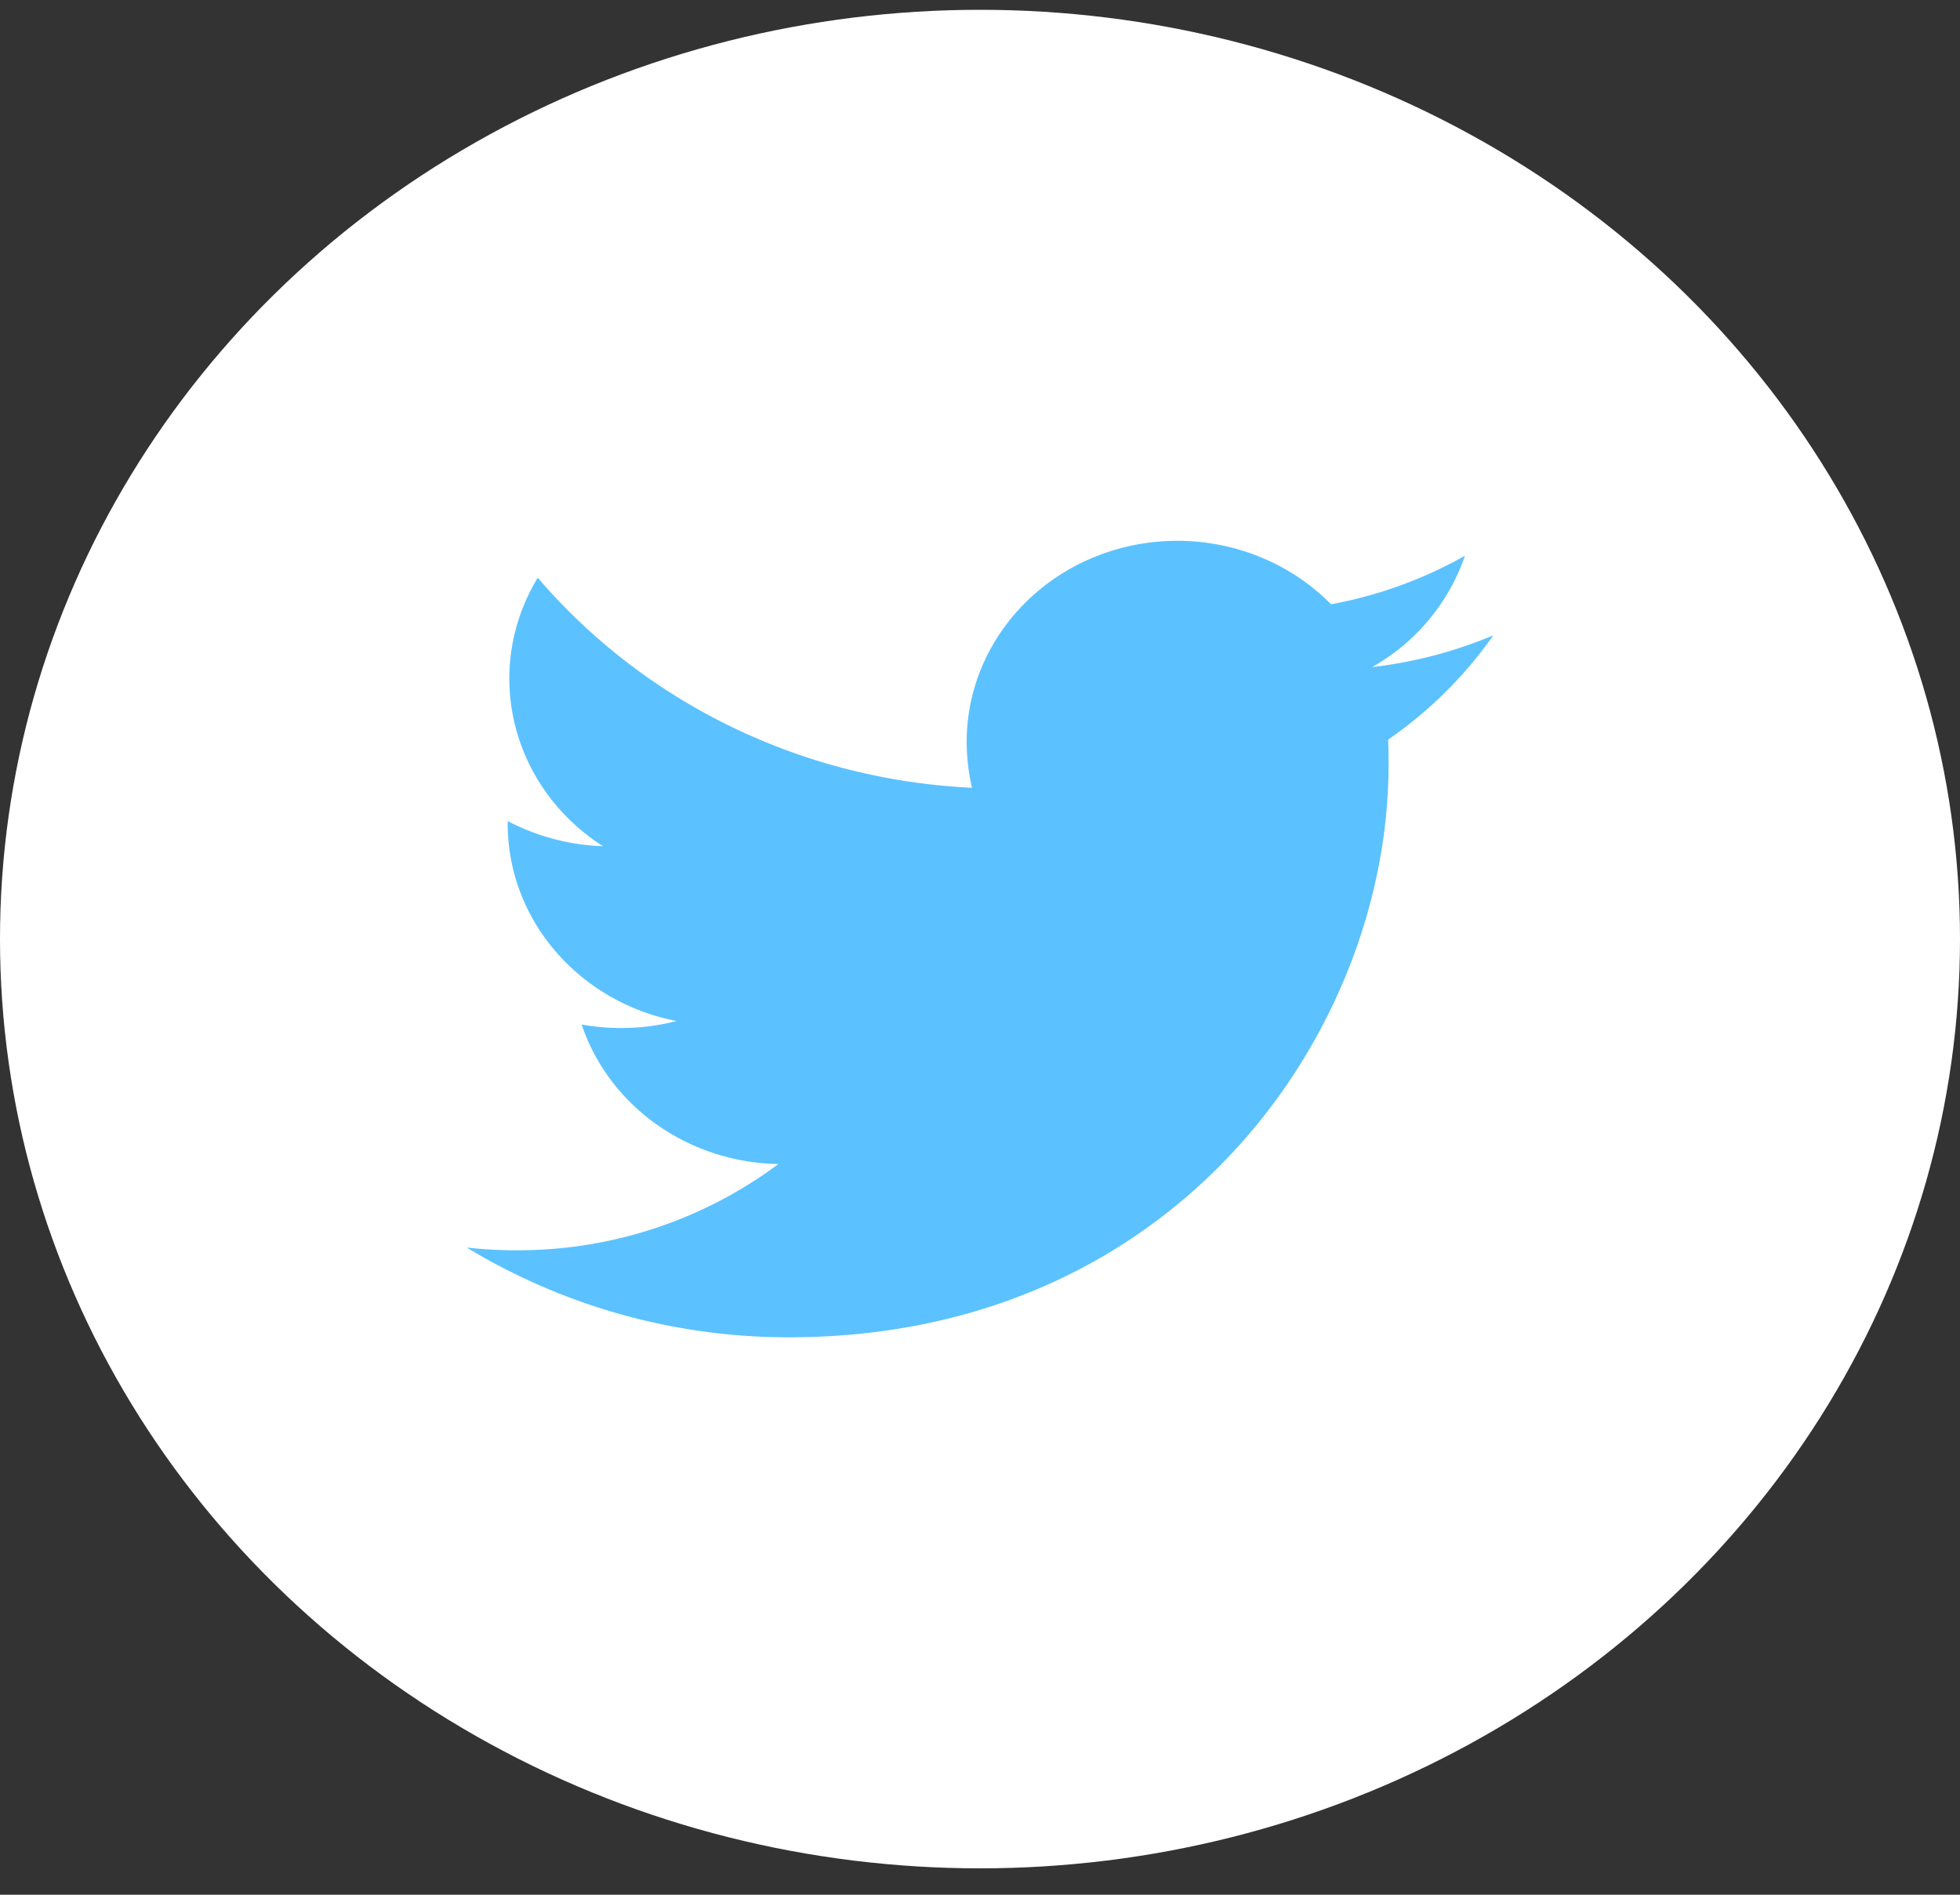 <svg xmlns="http://www.w3.org/2000/svg" width="30" height="29" viewBox="0 0 30 29">
    <rect x="0" y="0" width="30" height="29" fill="#333333" stroke="none"/>
    <g fill="none" fill-rule="evenodd" transform="translate(0 .15)">
        <ellipse cx="15" cy="14.223" fill="#FFF" rx="15" ry="14.223"/>
        <path fill="#5BC2FF" fill-rule="nonzero" d="M12.079 20.318c5.93 0 9.174-4.691 9.174-8.752 0-.132 0-.264-.006-.396a6.408 6.408 0 0 0 1.61-1.596 6.783 6.783 0 0 1-1.855.486 3.125 3.125 0 0 0 1.421-1.704 6.607 6.607 0 0 1-2.05.743c-.905-.92-2.308-1.22-3.539-.756-1.23.465-2.038 1.6-2.038 2.862.001.236.028.471.081.702-2.679-.126-5.056-1.355-6.646-3.215-.853 1.407-.416 3.204.999 4.11a3.383 3.383 0 0 1-1.459-.385v.042c.001 1.464 1.081 2.725 2.585 3.018-.474.122-.97.14-1.453.054.422 1.253 1.633 2.112 3.012 2.135a6.669 6.669 0 0 1-4.005 1.32 6.5 6.5 0 0 1-.767-.042 9.498 9.498 0 0 0 4.936 1.374"/>
    </g>
</svg>
